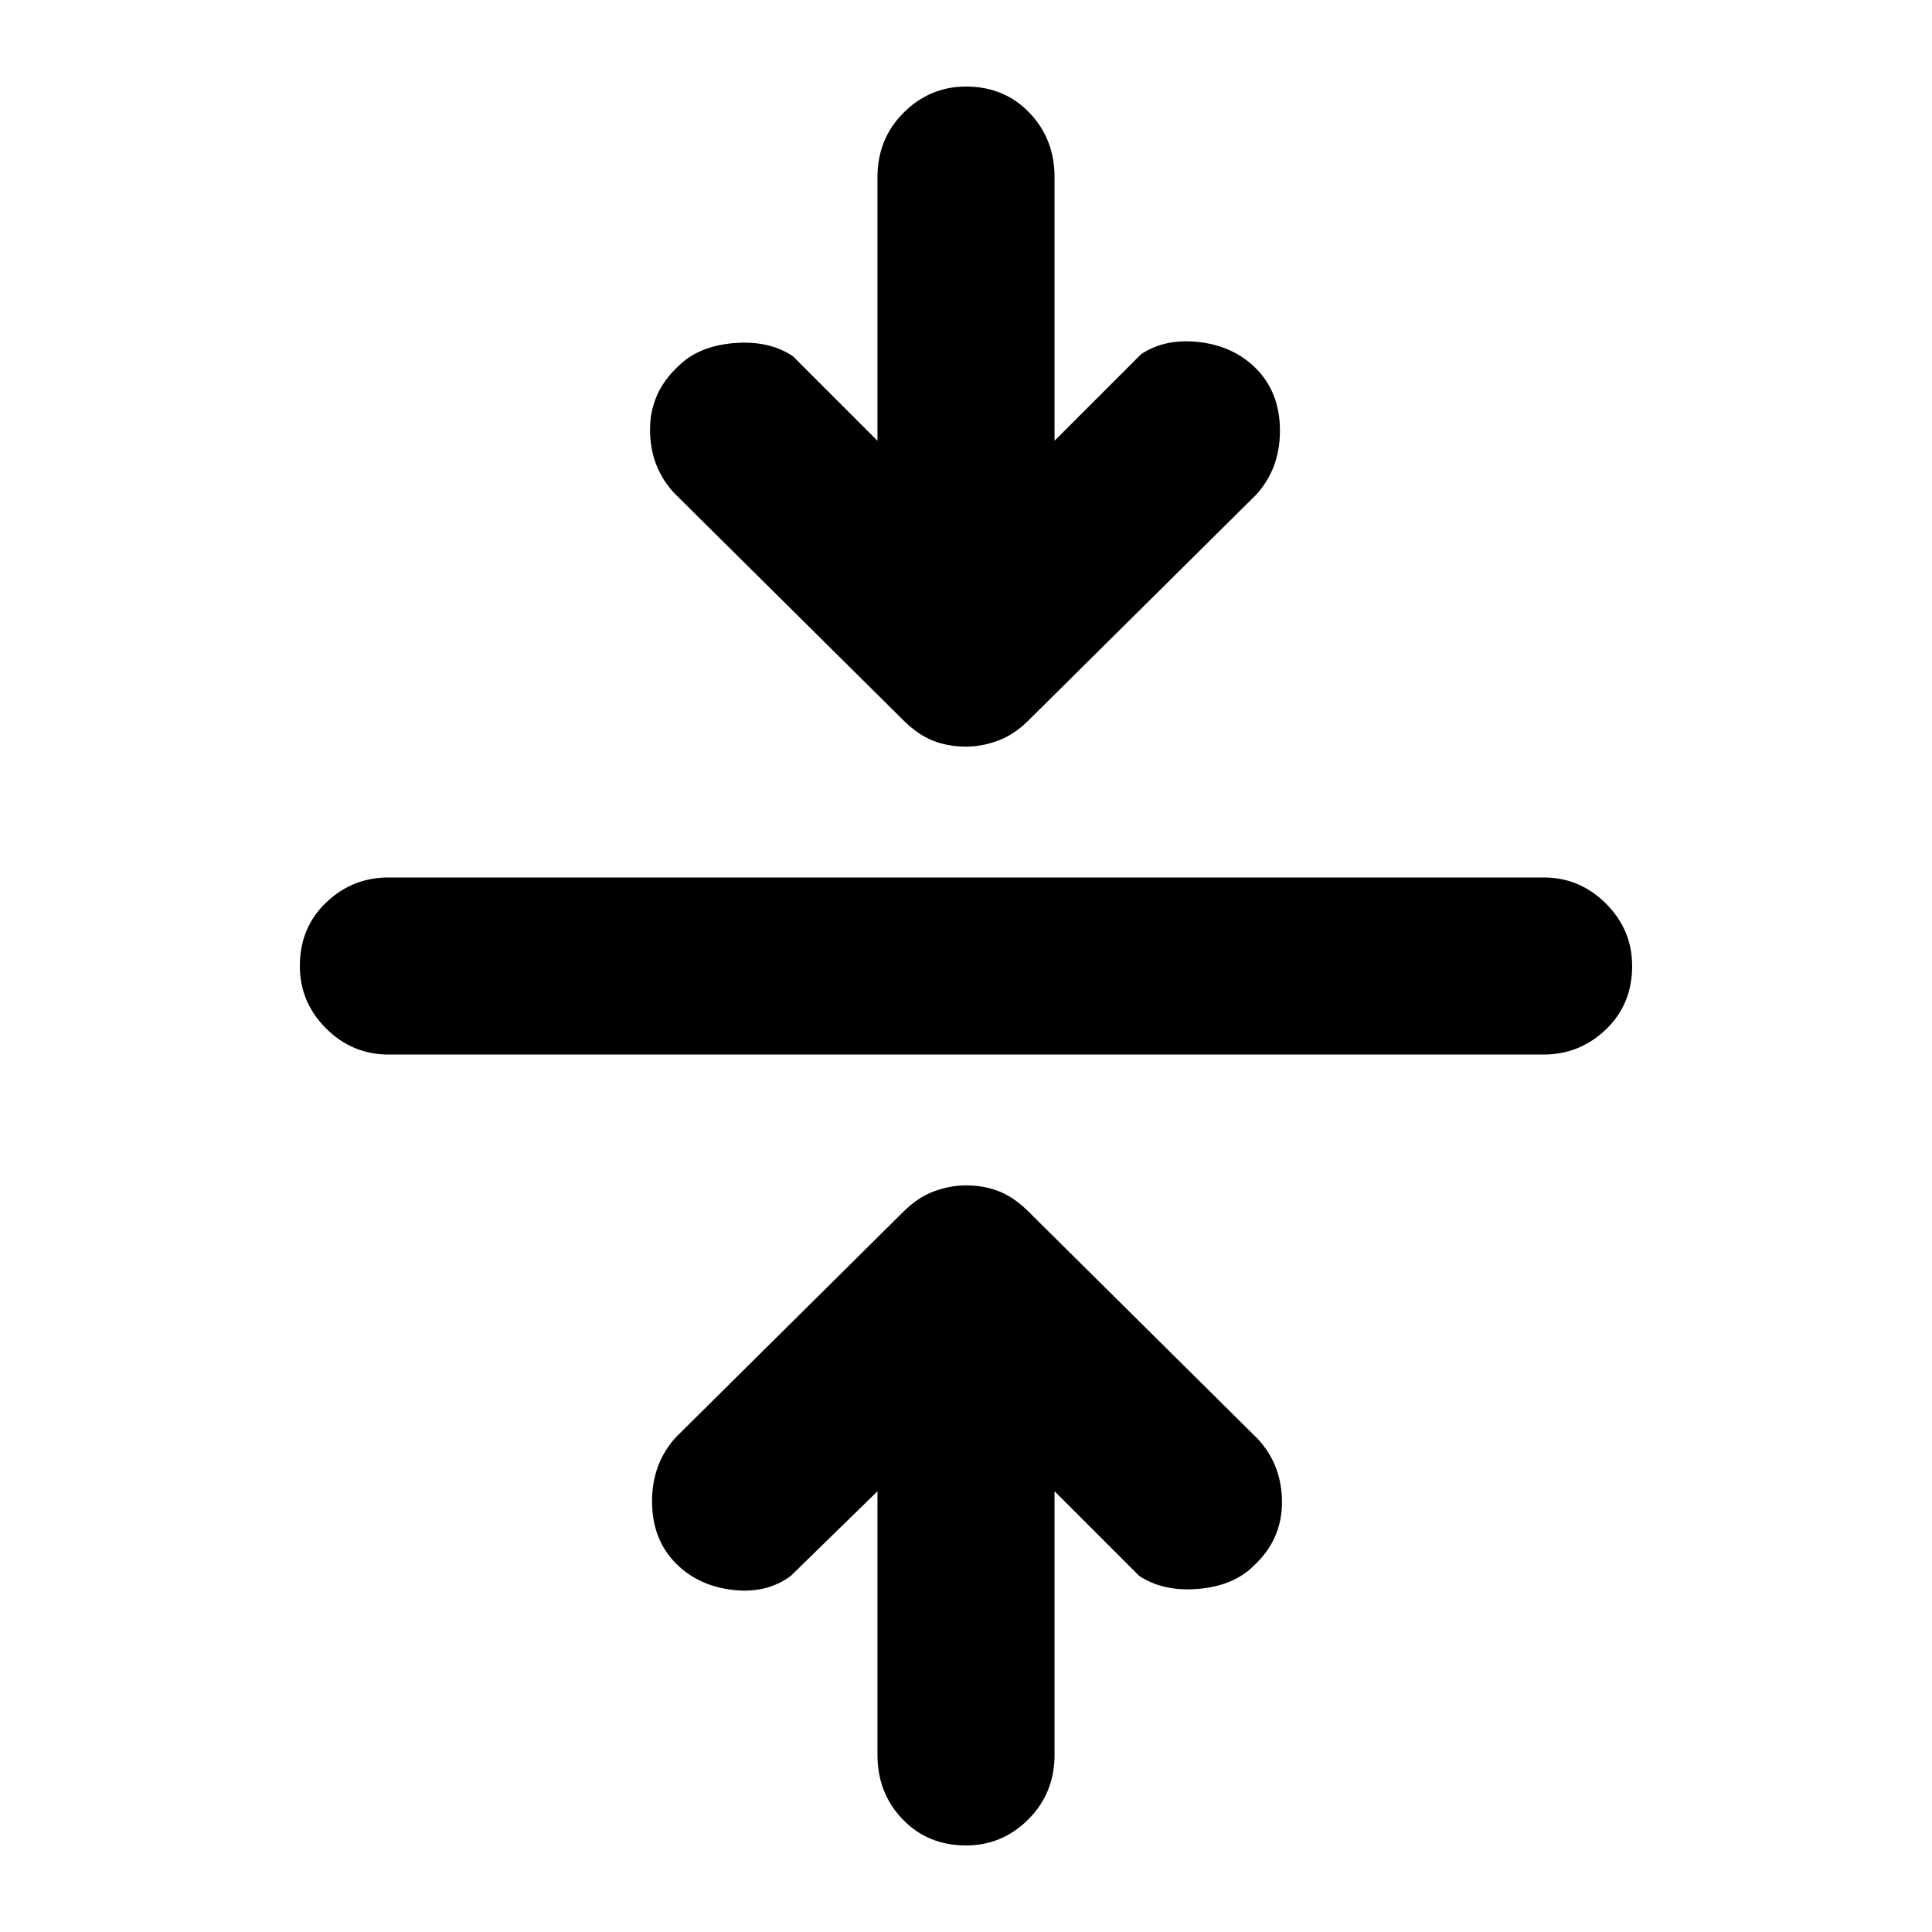 <svg xmlns="http://www.w3.org/2000/svg" height="40" width="40"><path d="M20 38.208q-.792 0-1.312-.541-.521-.542-.521-1.334v-5.458l-1.792 1.75q-.5.375-1.208.292-.709-.084-1.167-.542-.5-.5-.5-1.292 0-.791.5-1.333l4.708-4.667q.292-.291.625-.416.334-.125.667-.125.375 0 .688.125.312.125.604.416l4.75 4.709q.5.541.5 1.312t-.584 1.313q-.416.416-1.146.479-.729.062-1.229-.271l-1.75-1.75v5.458q0 .792-.541 1.334-.542.541-1.292.541ZM8.042 21.833q-.75 0-1.292-.541-.542-.542-.542-1.292 0-.792.542-1.312.542-.521 1.292-.521h23.916q.75 0 1.292.541.542.542.542 1.292 0 .792-.542 1.312-.542.521-1.292.521ZM20 15.458q-.375 0-.688-.125-.312-.125-.604-.416l-4.75-4.709q-.5-.541-.5-1.312t.584-1.313q.416-.416 1.146-.479.729-.062 1.229.271l1.75 1.75V3.667q0-.792.541-1.334.542-.541 1.292-.541.792 0 1.312.541.521.542.521 1.334v5.458l1.792-1.792q.5-.333 1.208-.25.709.084 1.167.542.5.5.5 1.292 0 .791-.5 1.333l-4.708 4.667q-.292.291-.625.416-.334.125-.667.125Z"/></svg>